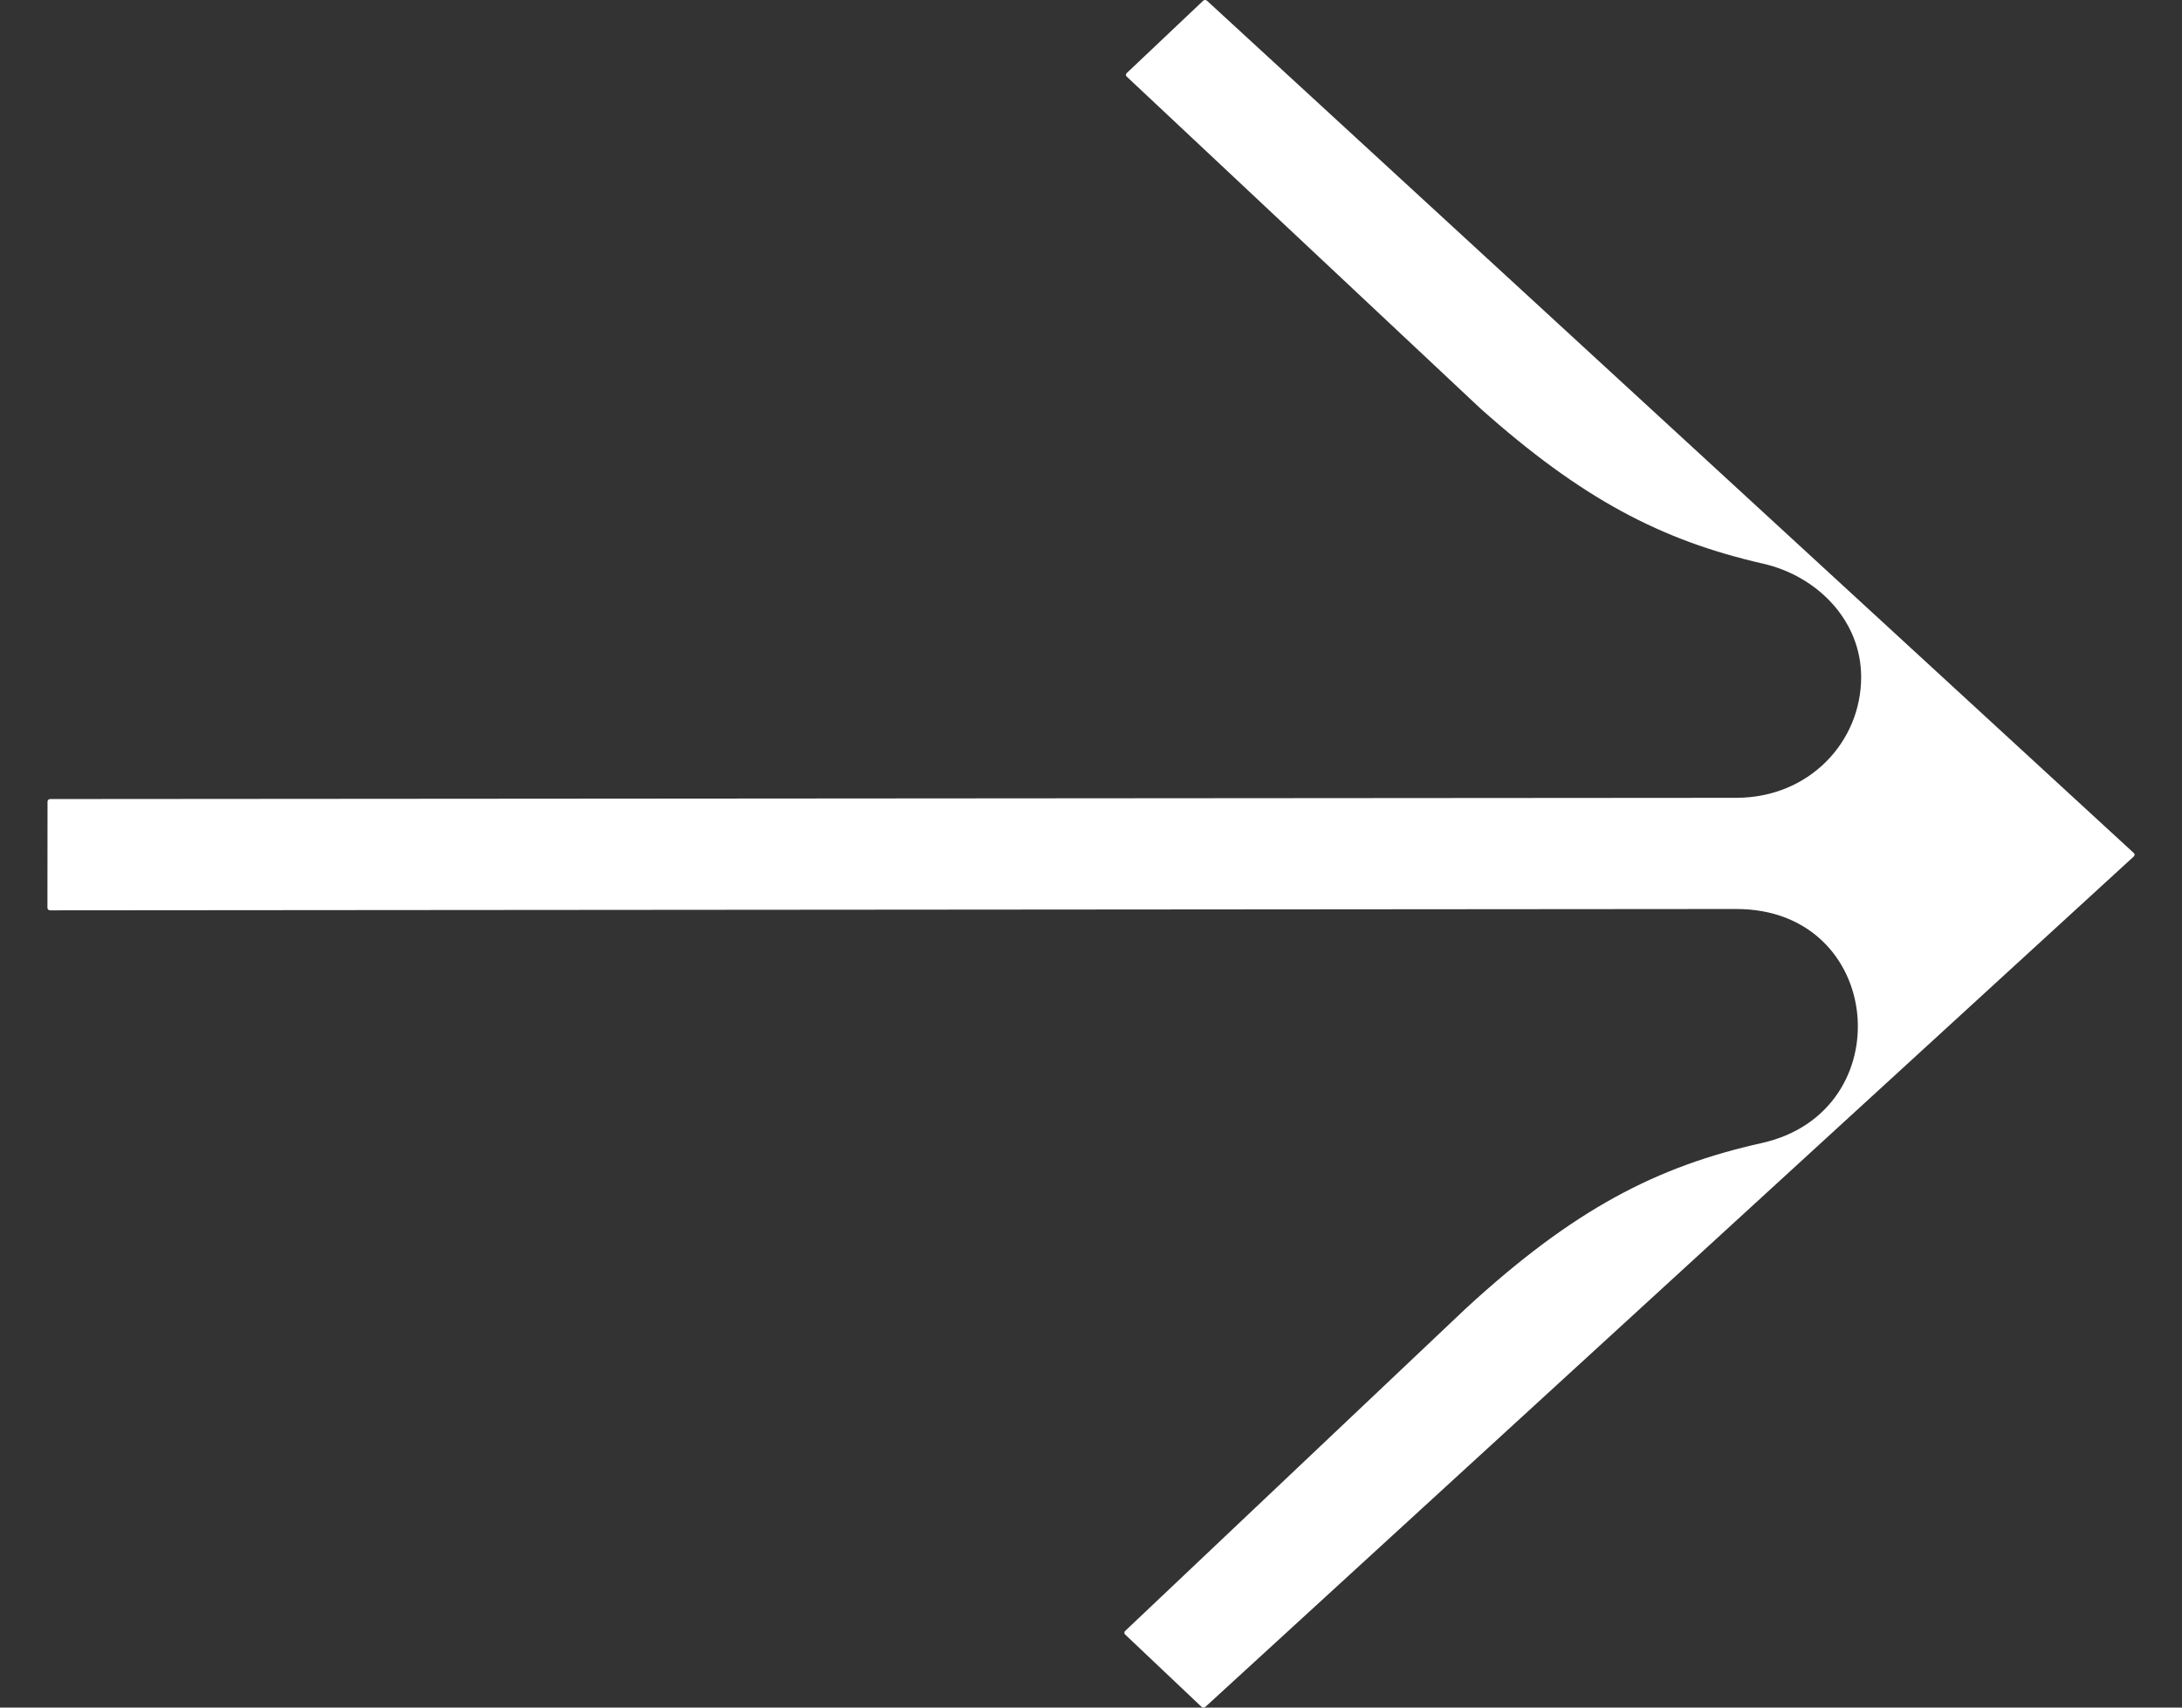 <svg width="23" height="18" viewBox="0 0 23 18" fill="none" xmlns="http://www.w3.org/2000/svg">
<rect x="0" y="0" width="23" height="18" fill="#333333" stroke="none"/>
<path d="M11.876 0.807L15.606 4.307C16.673 5.258 17.511 5.697 18.582 5.941C19.158 6.072 19.619 6.544 19.618 7.138C19.618 7.819 19.072 8.409 18.302 8.41C17.533 8.411 0.529 8.423 0.529 8.423C0.514 8.423 0.501 8.435 0.501 8.449L0.5 9.57C0.5 9.584 0.512 9.596 0.528 9.596L18.301 9.582C19.866 9.581 20.049 11.72 18.57 12.049C17.463 12.296 16.589 12.746 15.453 13.791L11.859 17.193C11.849 17.203 11.849 17.219 11.859 17.229L12.665 17.992C12.677 18.003 12.695 18.003 12.706 17.992L22.492 9.028C22.503 9.018 22.503 9.002 22.492 8.992L12.723 0.008C12.712 -0.003 12.693 -0.003 12.682 0.008L11.876 0.771C11.865 0.781 11.865 0.797 11.876 0.807Z" fill="white"/>
</svg>
